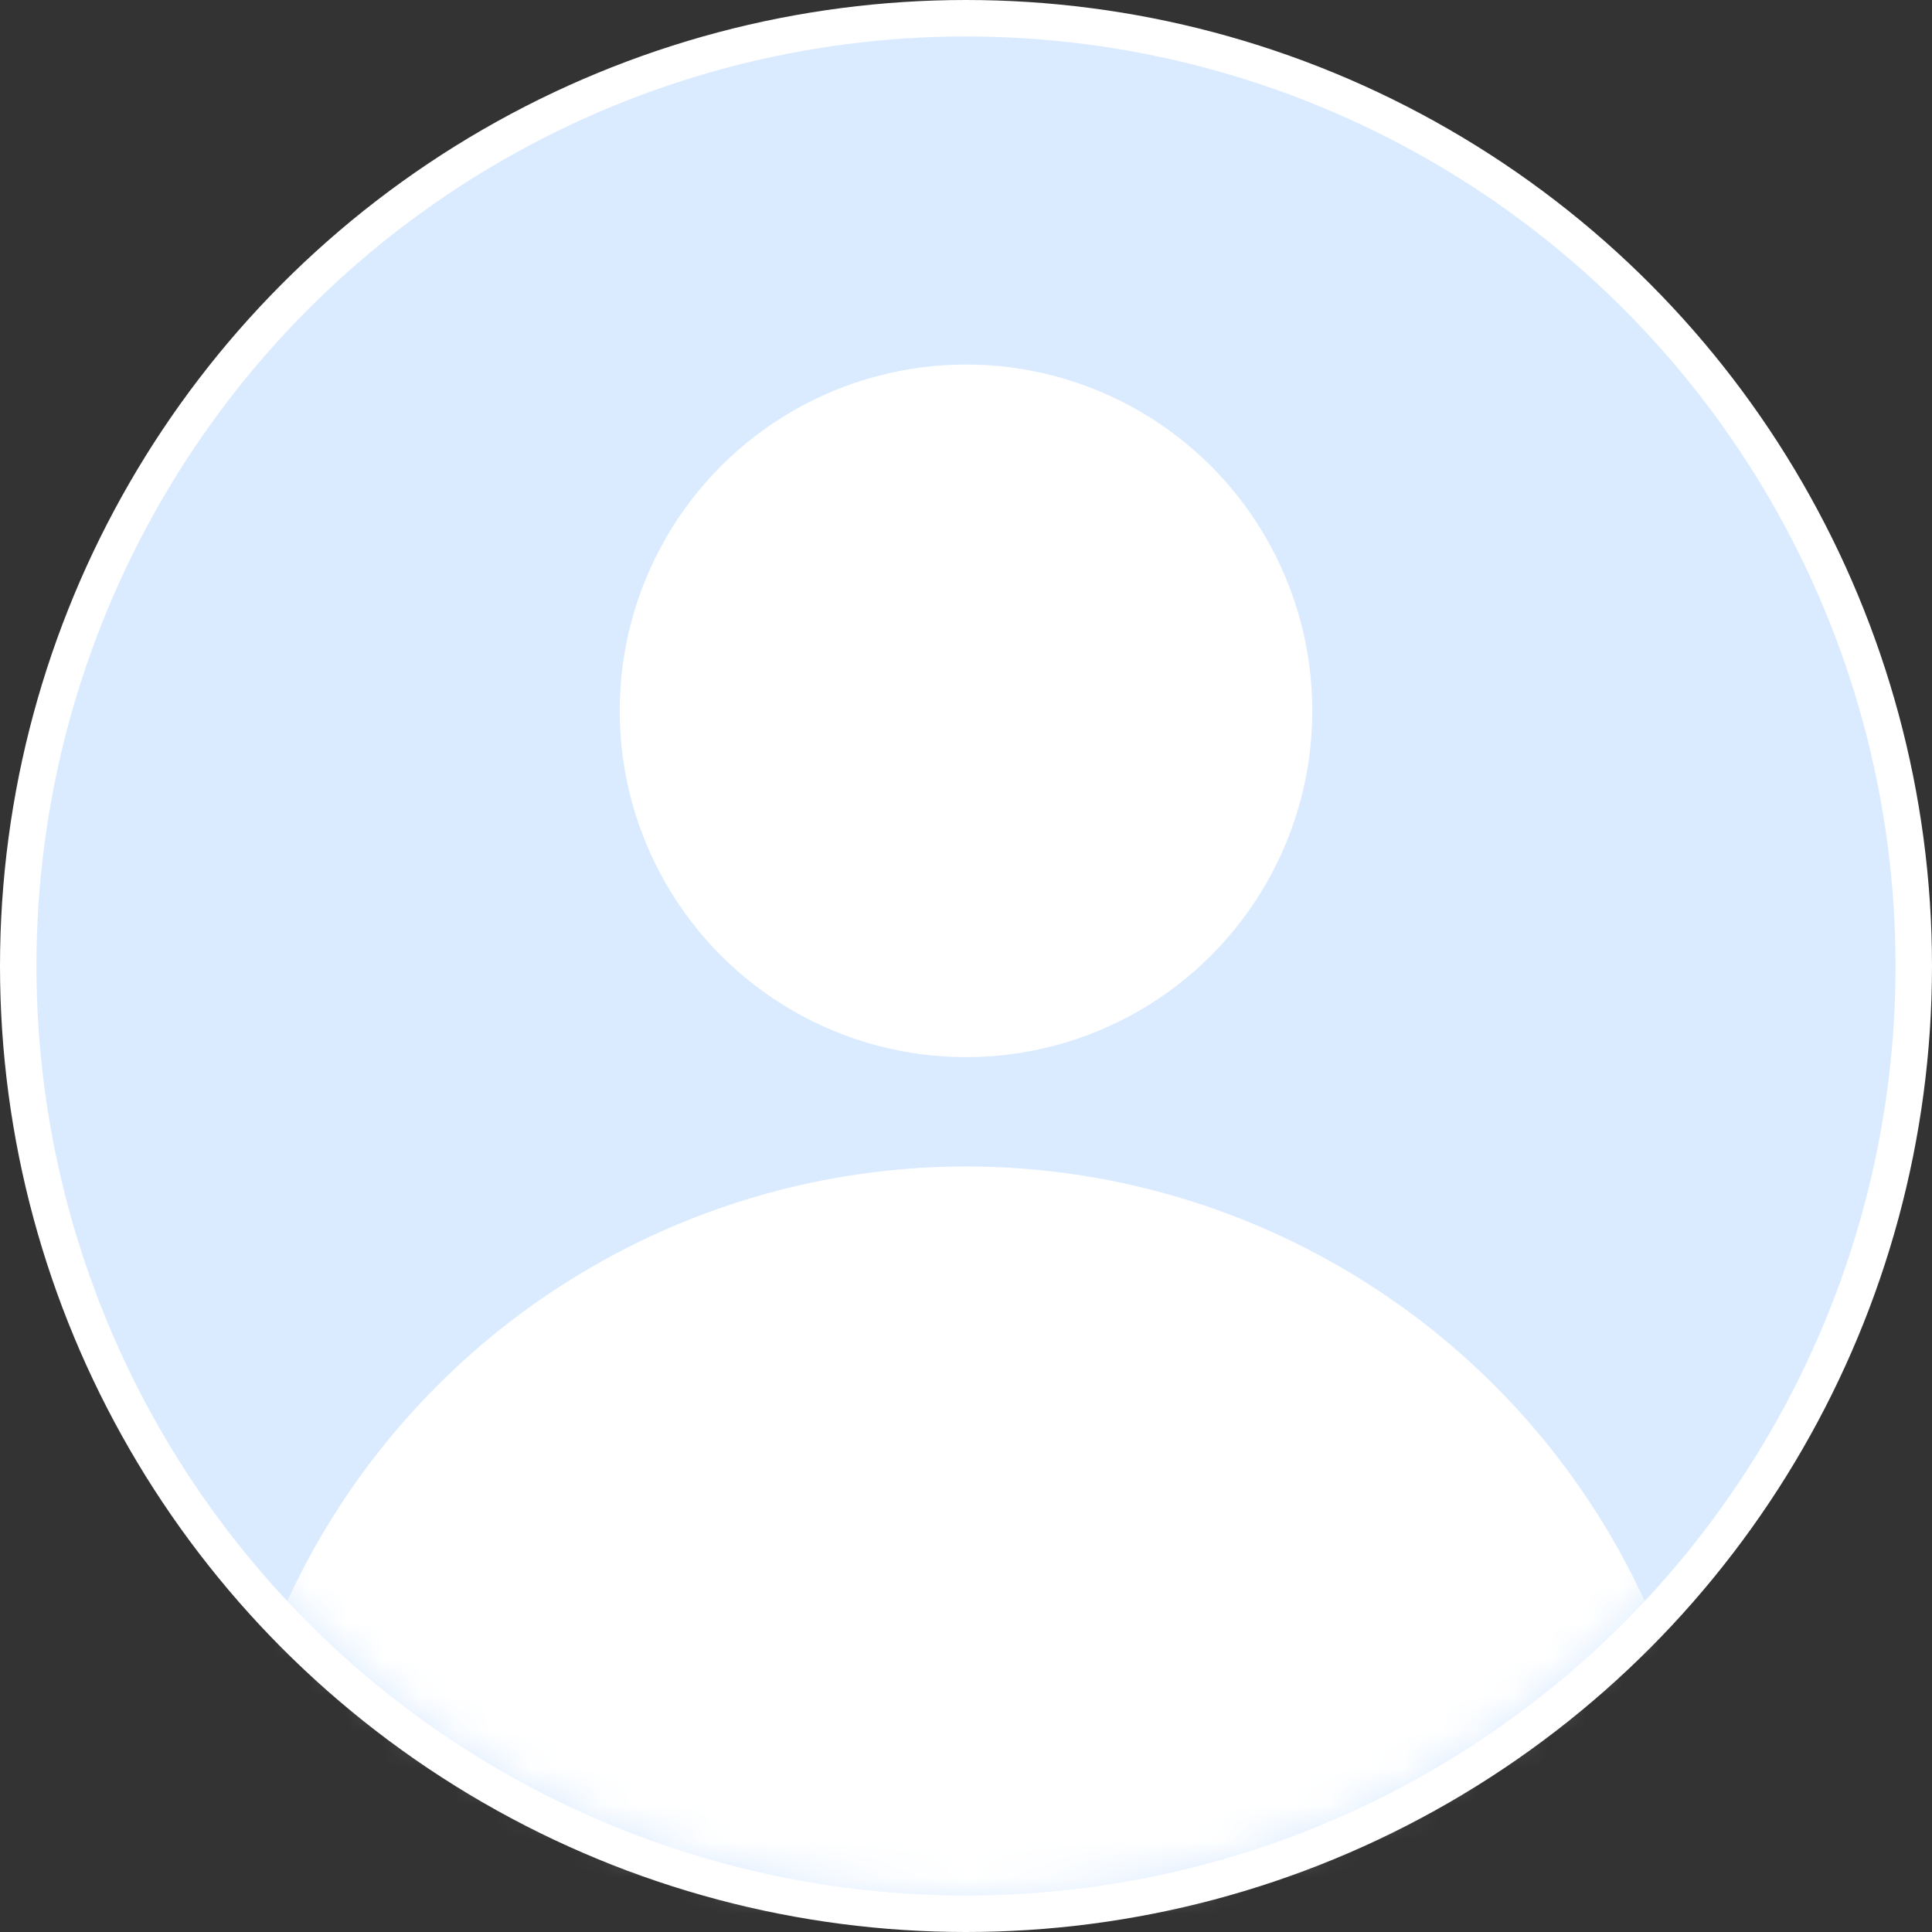 <svg width="53" height="53" viewBox="0 0 53 53" fill="none" xmlns="http://www.w3.org/2000/svg">
<rect x="0" y="0" width="53" height="53" fill="#333333" stroke="none"/>
<circle cx="26.5" cy="26.5" r="26" fill="#DAEBFF" stroke="white"/>
<mask id="mask0_2669_8174" style="mask-type:alpha" maskUnits="userSpaceOnUse" x="1" y="1" width="51" height="51">
<circle cx="26.5" cy="26.5" r="25.5" fill="#6EAAE8"/>
</mask>
<g mask="url(#mask0_2669_8174)">
<circle cx="26.5" cy="19.5" r="9.5" fill="white"/>
<circle cx="26.5" cy="52.5" r="20.5" fill="white"/>
</g>
</svg>
